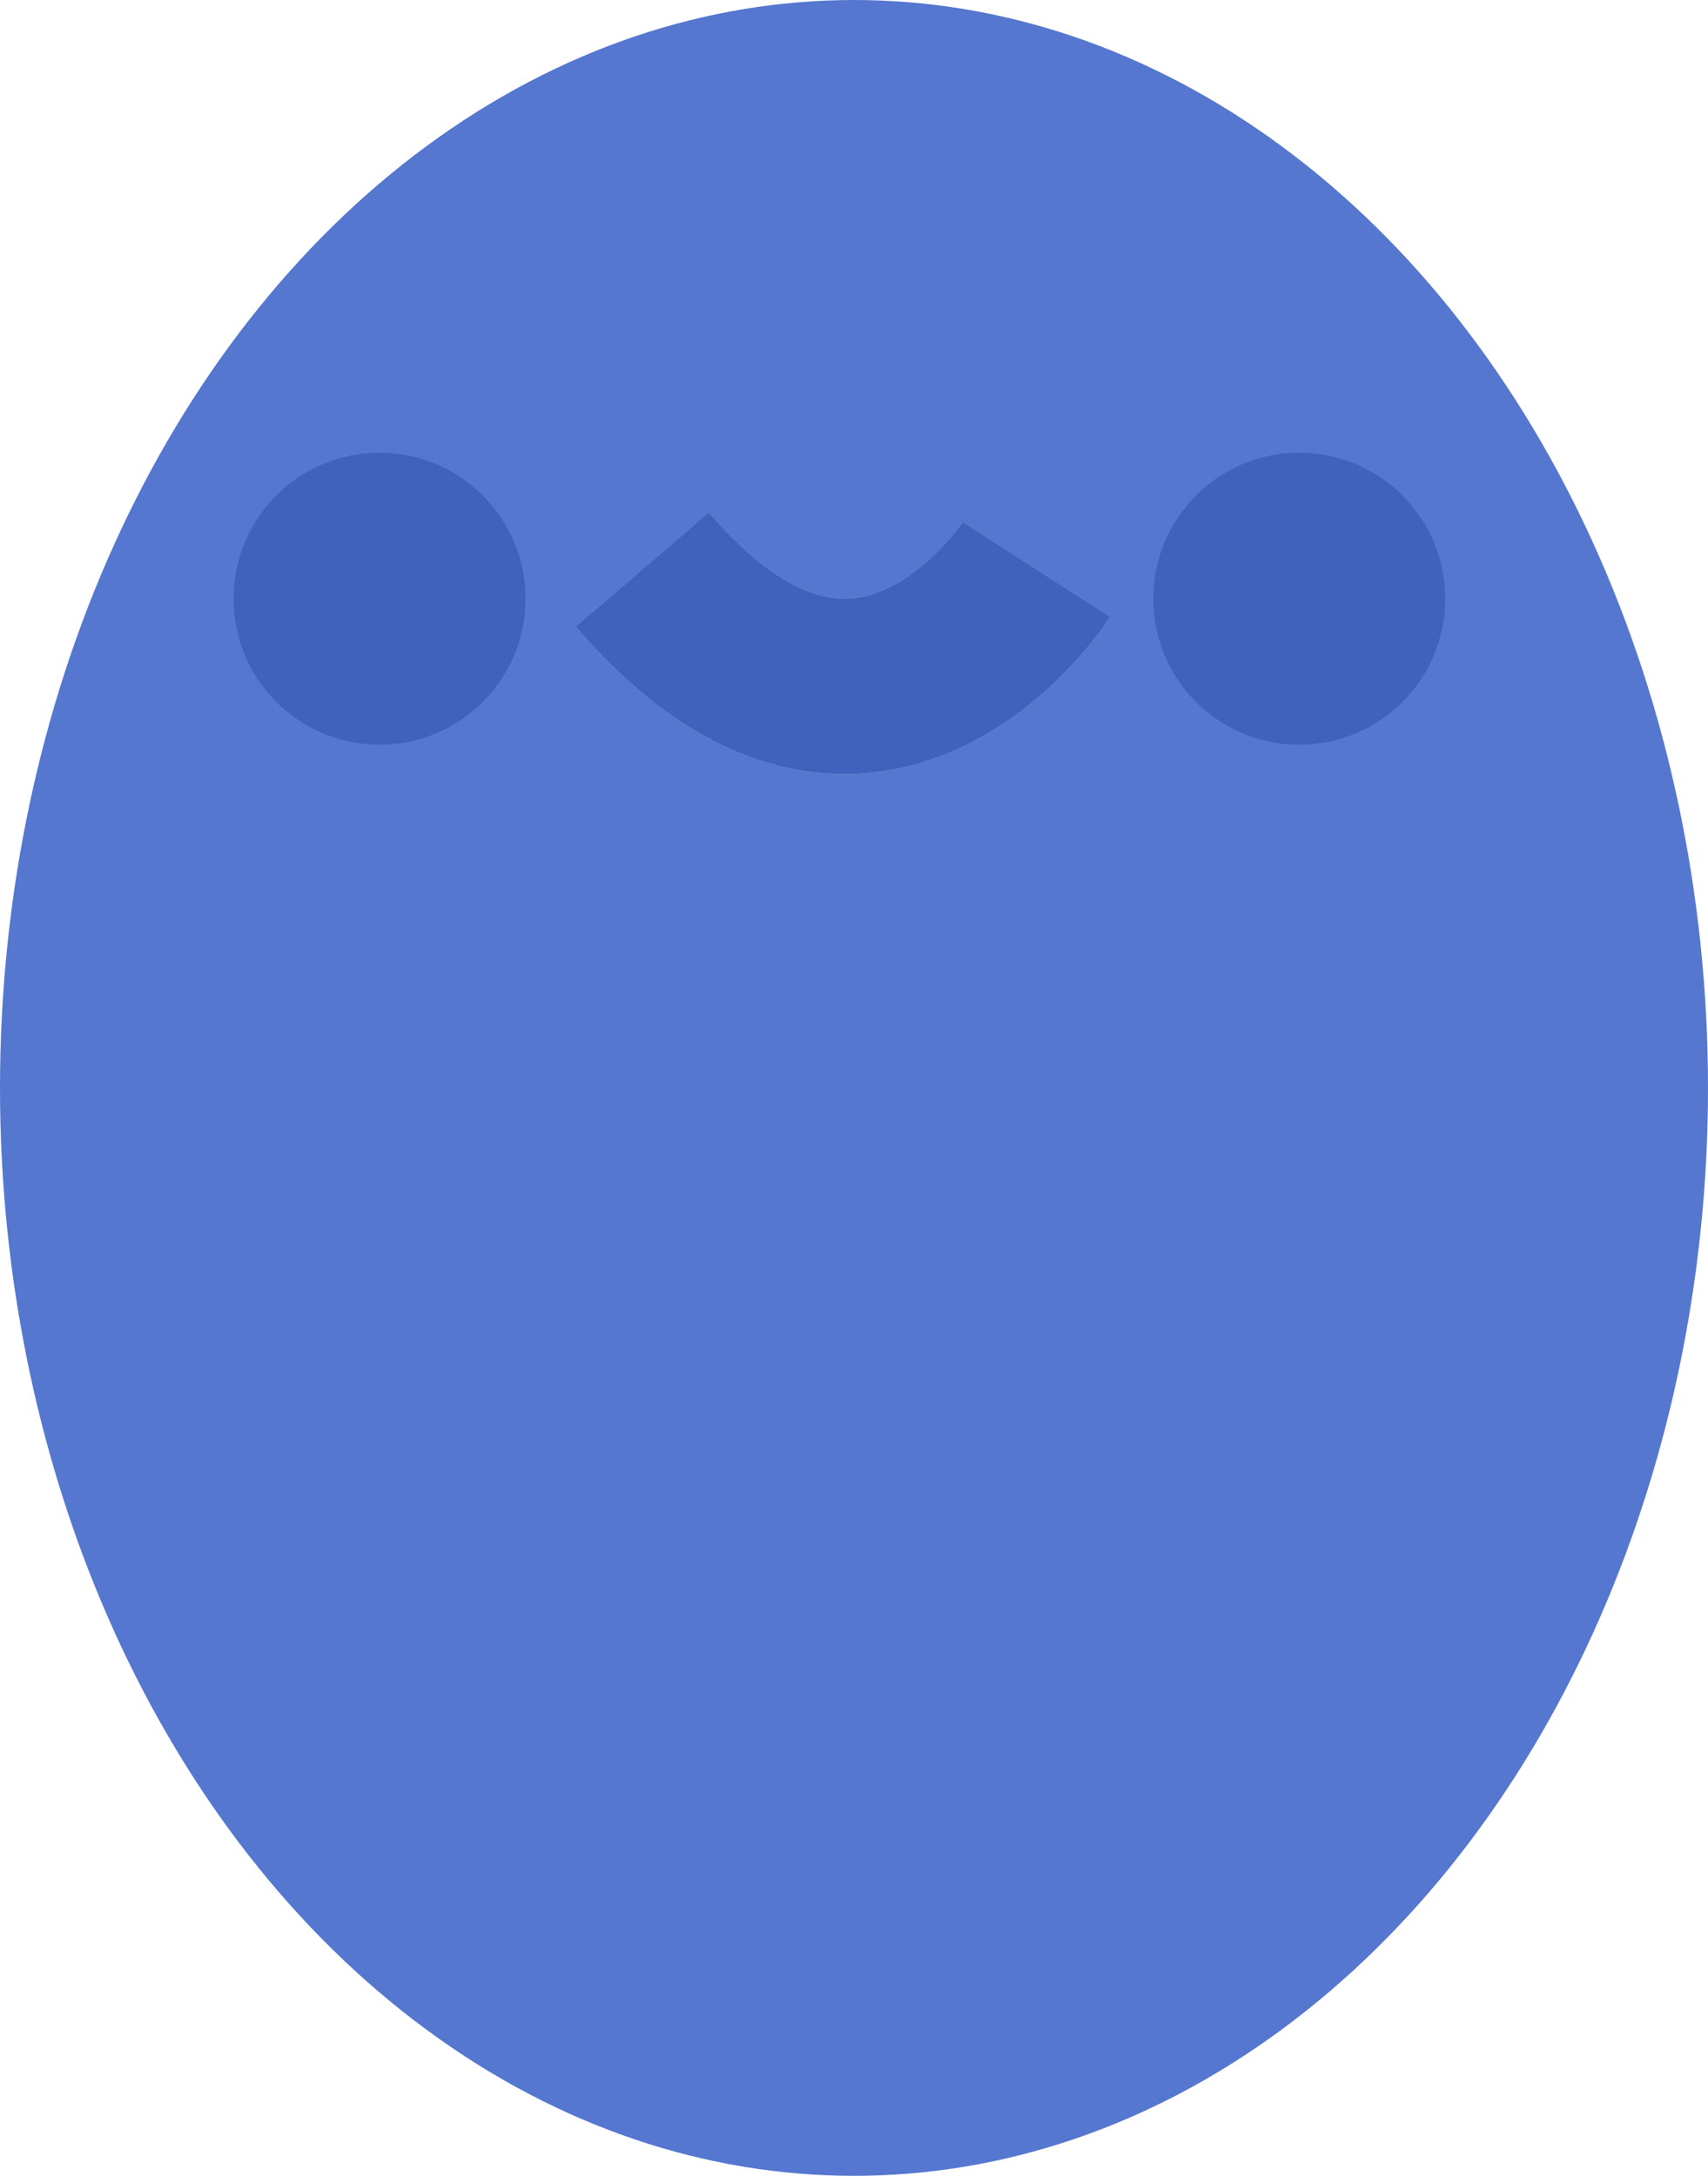 <svg width="117" height="149" viewBox="0 0 117 149" fill="none" xmlns="http://www.w3.org/2000/svg">
<ellipse cx="58.5" cy="74.5" rx="58.5" ry="74.5" fill="#5577CF"/>
<circle cx="26" cy="41" r="10" fill="#3F62BC"/>
<circle cx="89" cy="41" r="10" fill="#3F62BC"/>
<path d="M71 39C71 39 59.424 57 44 39" stroke="#AEACAC" stroke-width="12"/>
<path d="M71 39C71 39 59.424 57 44 39" stroke="#3F62BC" stroke-width="12"/>
</svg>
